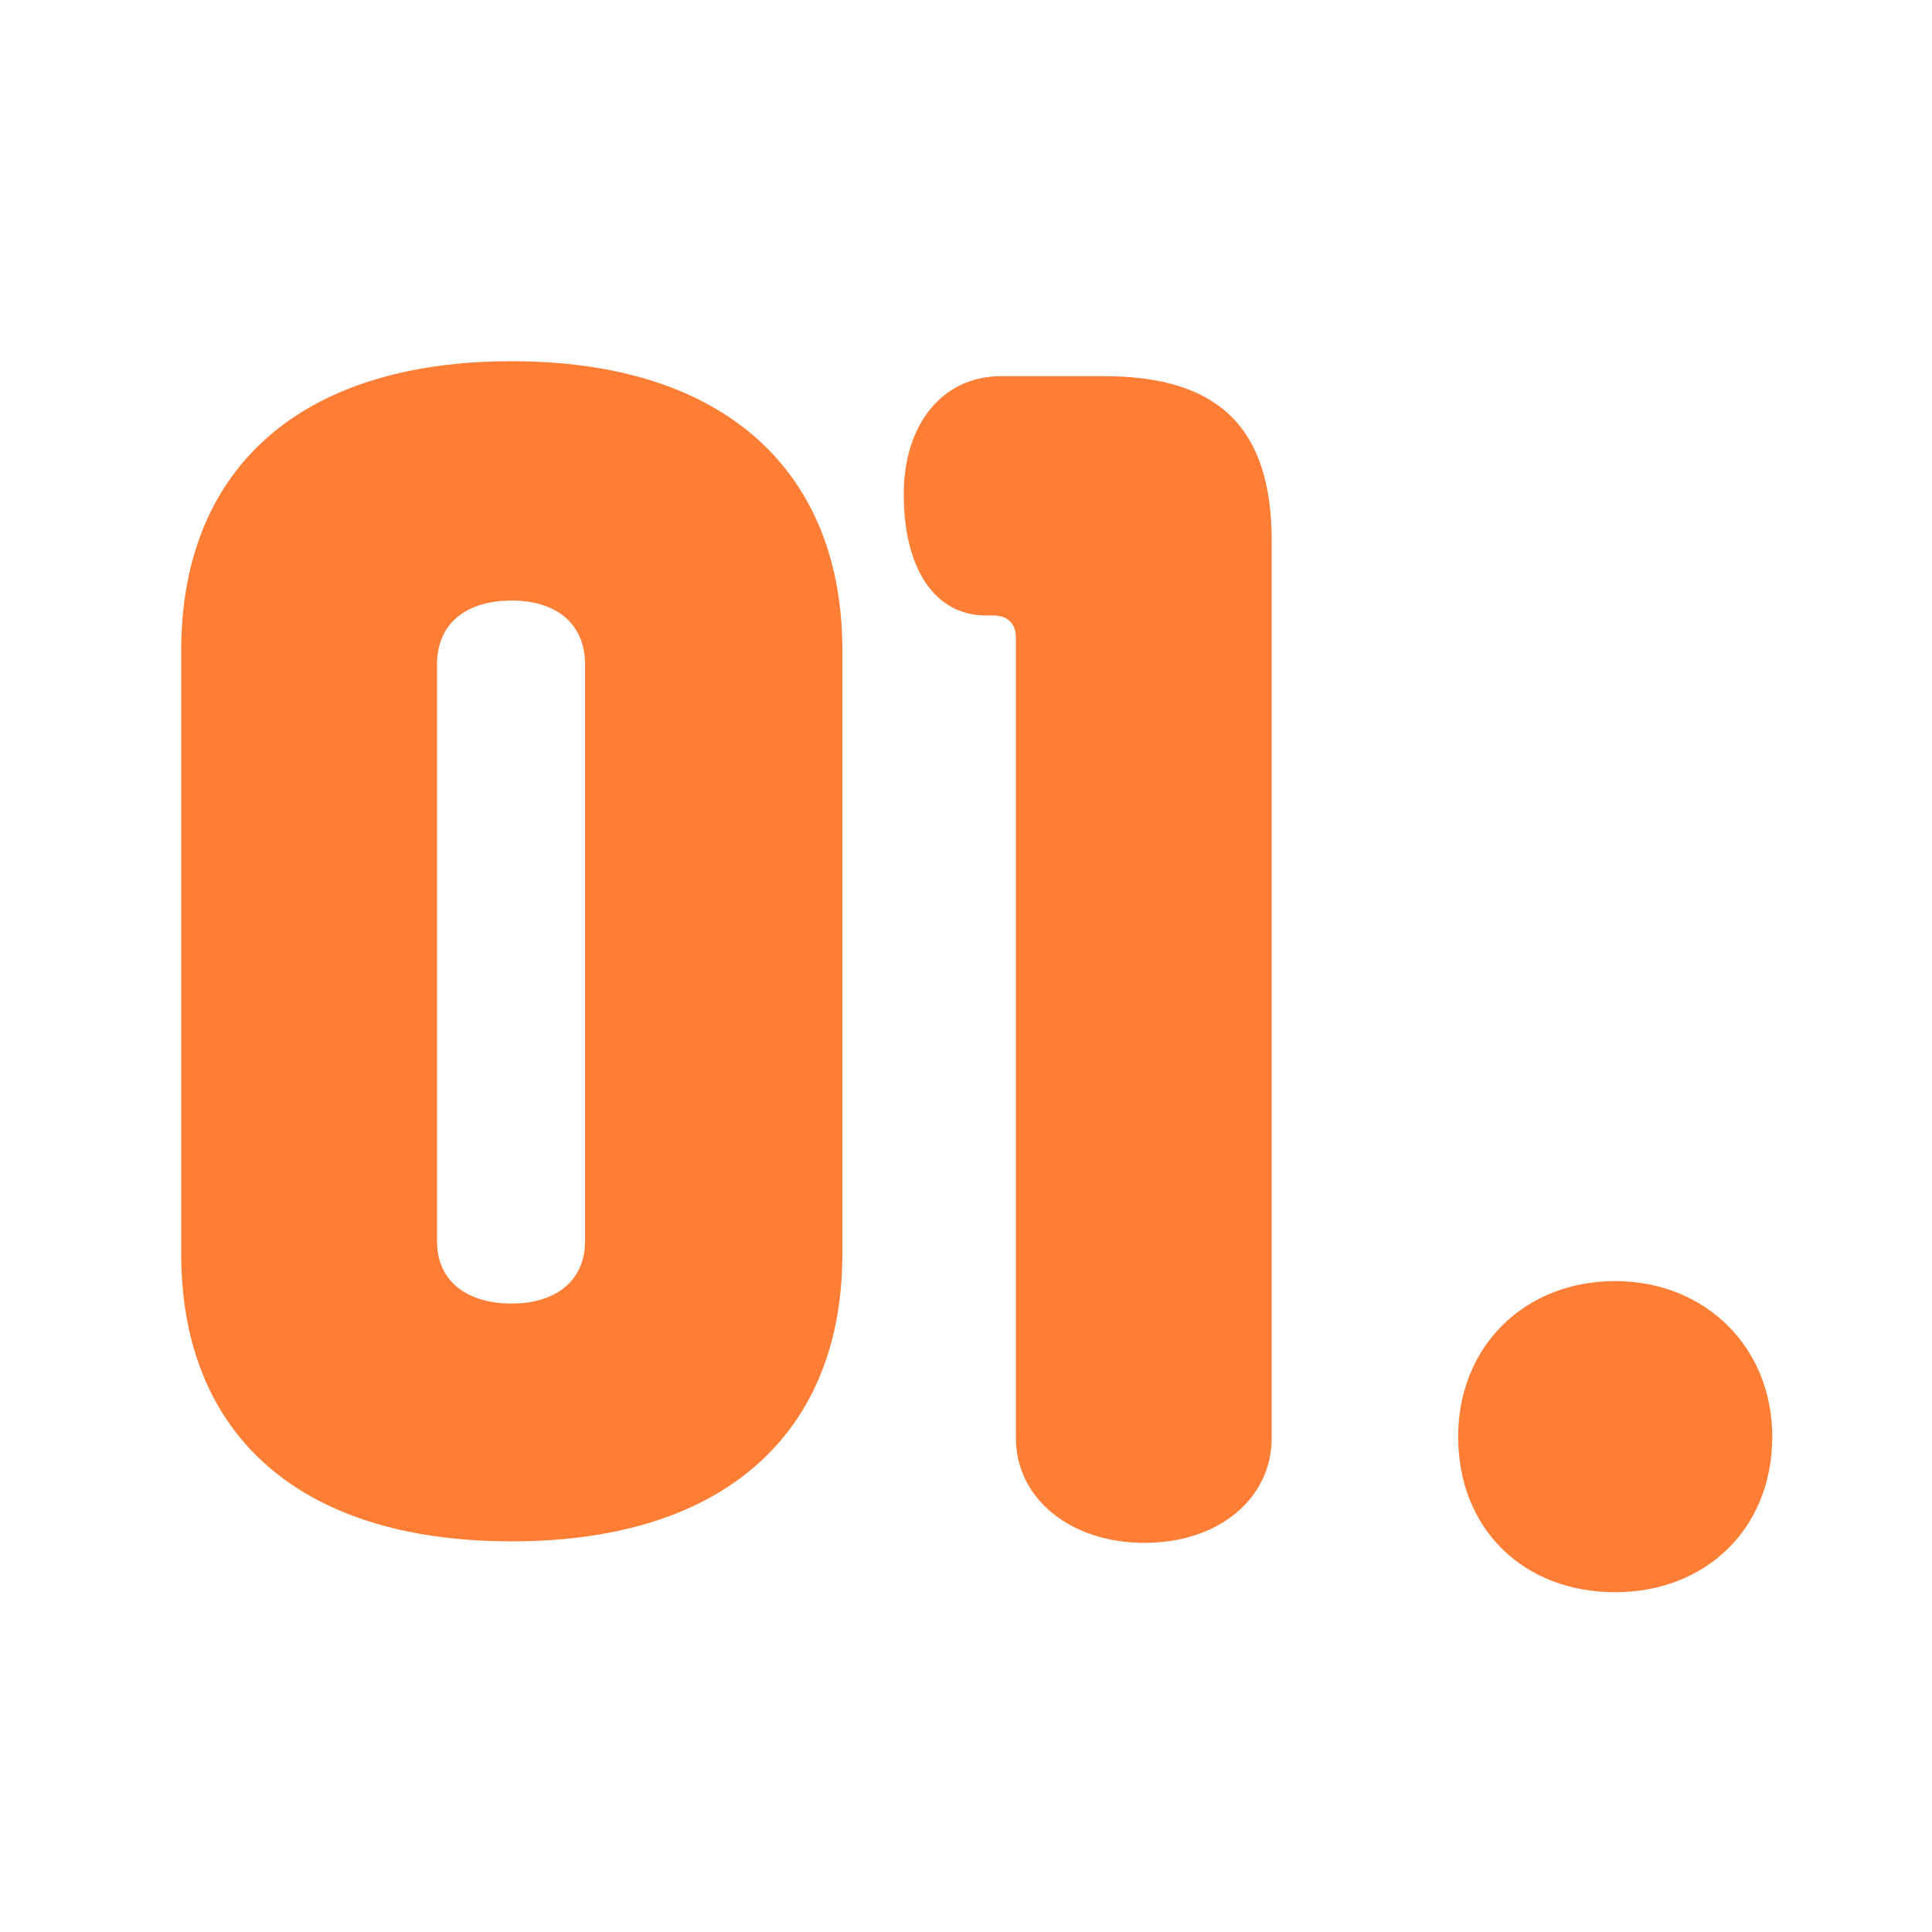 <svg  viewBox="0 0 31 31" fill="none" xmlns="http://www.w3.org/2000/svg">
<path d="M9.388 19.908V10.668C9.388 9.972 8.884 9.636 8.212 9.636C7.516 9.636 7.012 9.972 7.012 10.668V19.908C7.012 20.58 7.516 20.916 8.212 20.916C8.884 20.916 9.388 20.58 9.388 19.908ZM13.516 10.428V20.124C13.516 22.932 11.692 24.732 8.212 24.732C4.708 24.732 2.908 22.932 2.908 20.124V10.428C2.908 7.62 4.708 5.796 8.212 5.796C11.692 5.796 13.516 7.62 13.516 10.428Z" fill="#FF7E36"/>
<path d="M16.061 6.036H17.717C19.565 6.036 20.405 6.876 20.405 8.676V23.076C20.405 24.036 19.565 24.756 18.365 24.756C17.165 24.756 16.301 24.036 16.301 23.076V10.236C16.301 10.02 16.181 9.876 15.941 9.876H15.821C15.005 9.876 14.501 9.132 14.501 7.932C14.501 6.804 15.125 6.036 16.061 6.036Z" fill="#FF7E36"/>
<path d="M25.917 25.548C24.453 25.548 23.397 24.54 23.397 23.052C23.397 21.612 24.453 20.556 25.917 20.556C27.357 20.556 28.437 21.612 28.437 23.052C28.437 24.54 27.357 25.548 25.917 25.548Z" fill="#FF7E36"/>
</svg>
